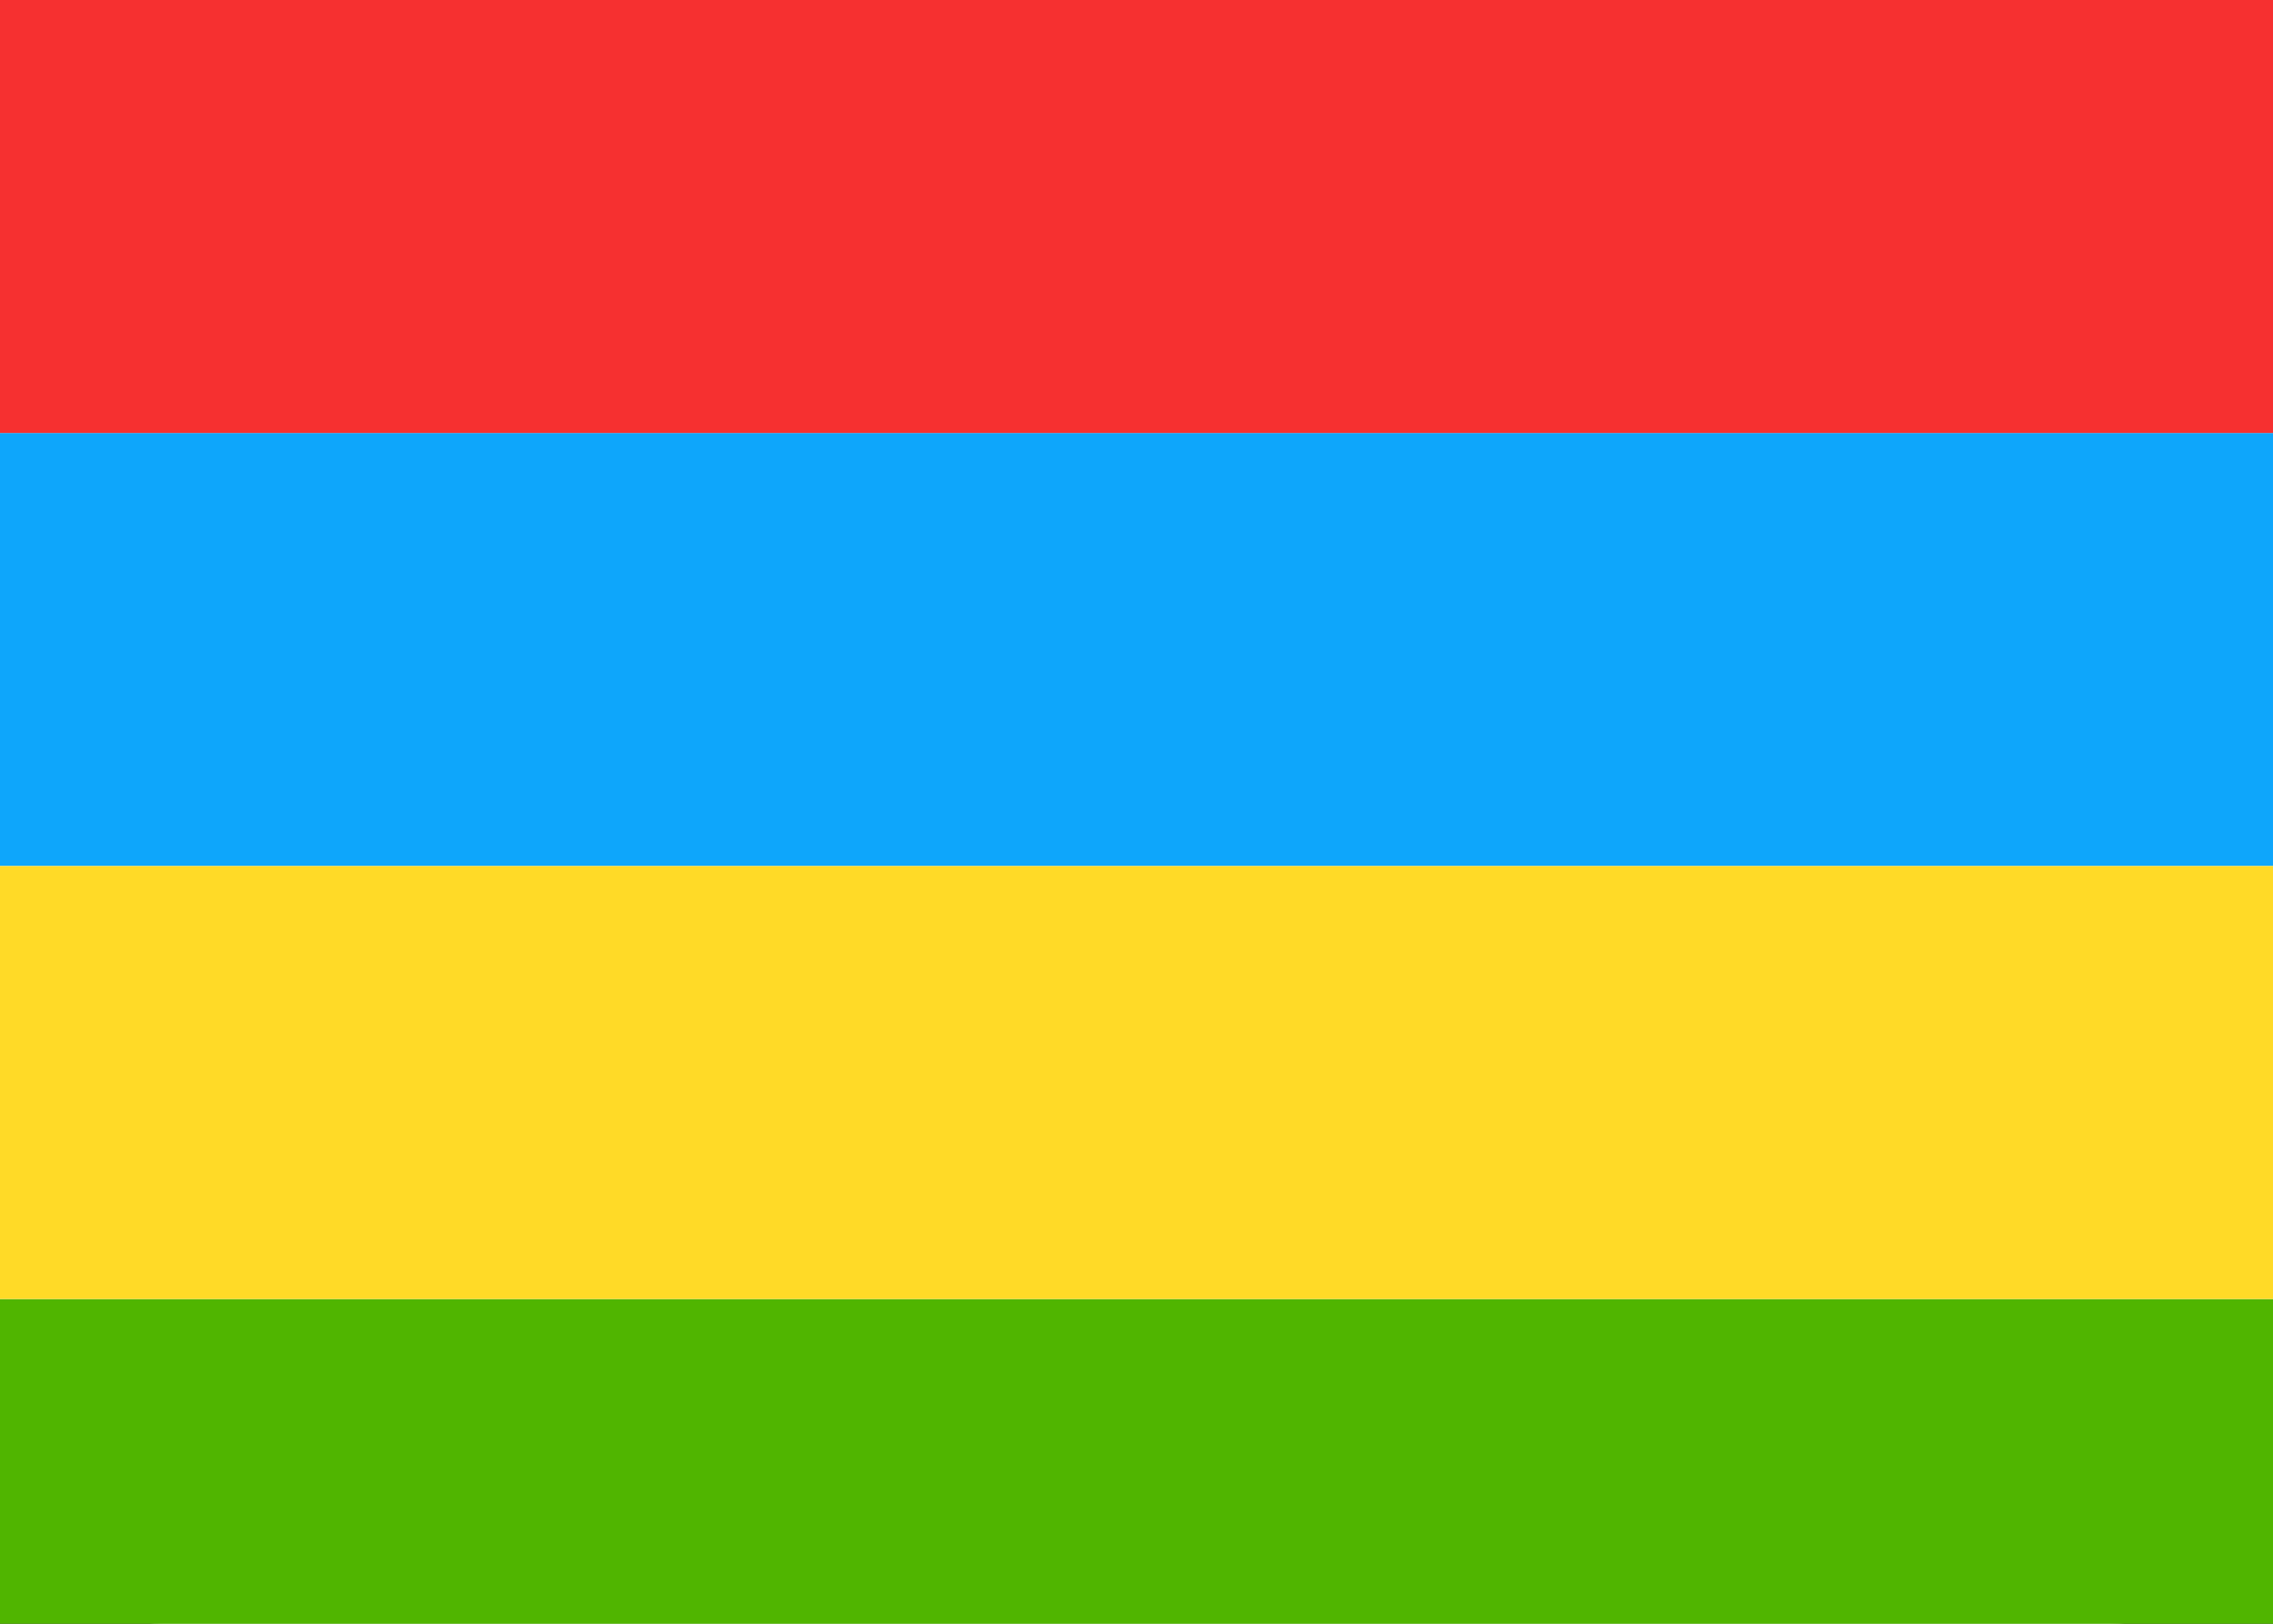 <svg width="28" height="20" viewBox="0 0 28 20" fill="none" xmlns="http://www.w3.org/2000/svg">
<rect x="0" y="0" width="28" height="20" fill="#333333" stroke="none"/>
<g clip-path="url(#clip0_5_1206)">
<rect width="28" height="20" rx="2" fill="white"/>
<path fill-rule="evenodd" clip-rule="evenodd" d="M0 20H28V16H0V20Z" fill="#50B500"/>
<path fill-rule="evenodd" clip-rule="evenodd" d="M0 10.667H28V5.333H0V10.667Z" fill="#0EA6FB"/>
<path fill-rule="evenodd" clip-rule="evenodd" d="M0 16H28V10.667H0V16Z" fill="#FFDA27"/>
<path fill-rule="evenodd" clip-rule="evenodd" d="M0 5.333H28V0H0V5.333Z" fill="#F63030"/>
</g>
<defs>
<clipPath id="clip0_5_1206">
<rect width="28" height="20" fill="white"/>
</clipPath>
</defs>
</svg>
